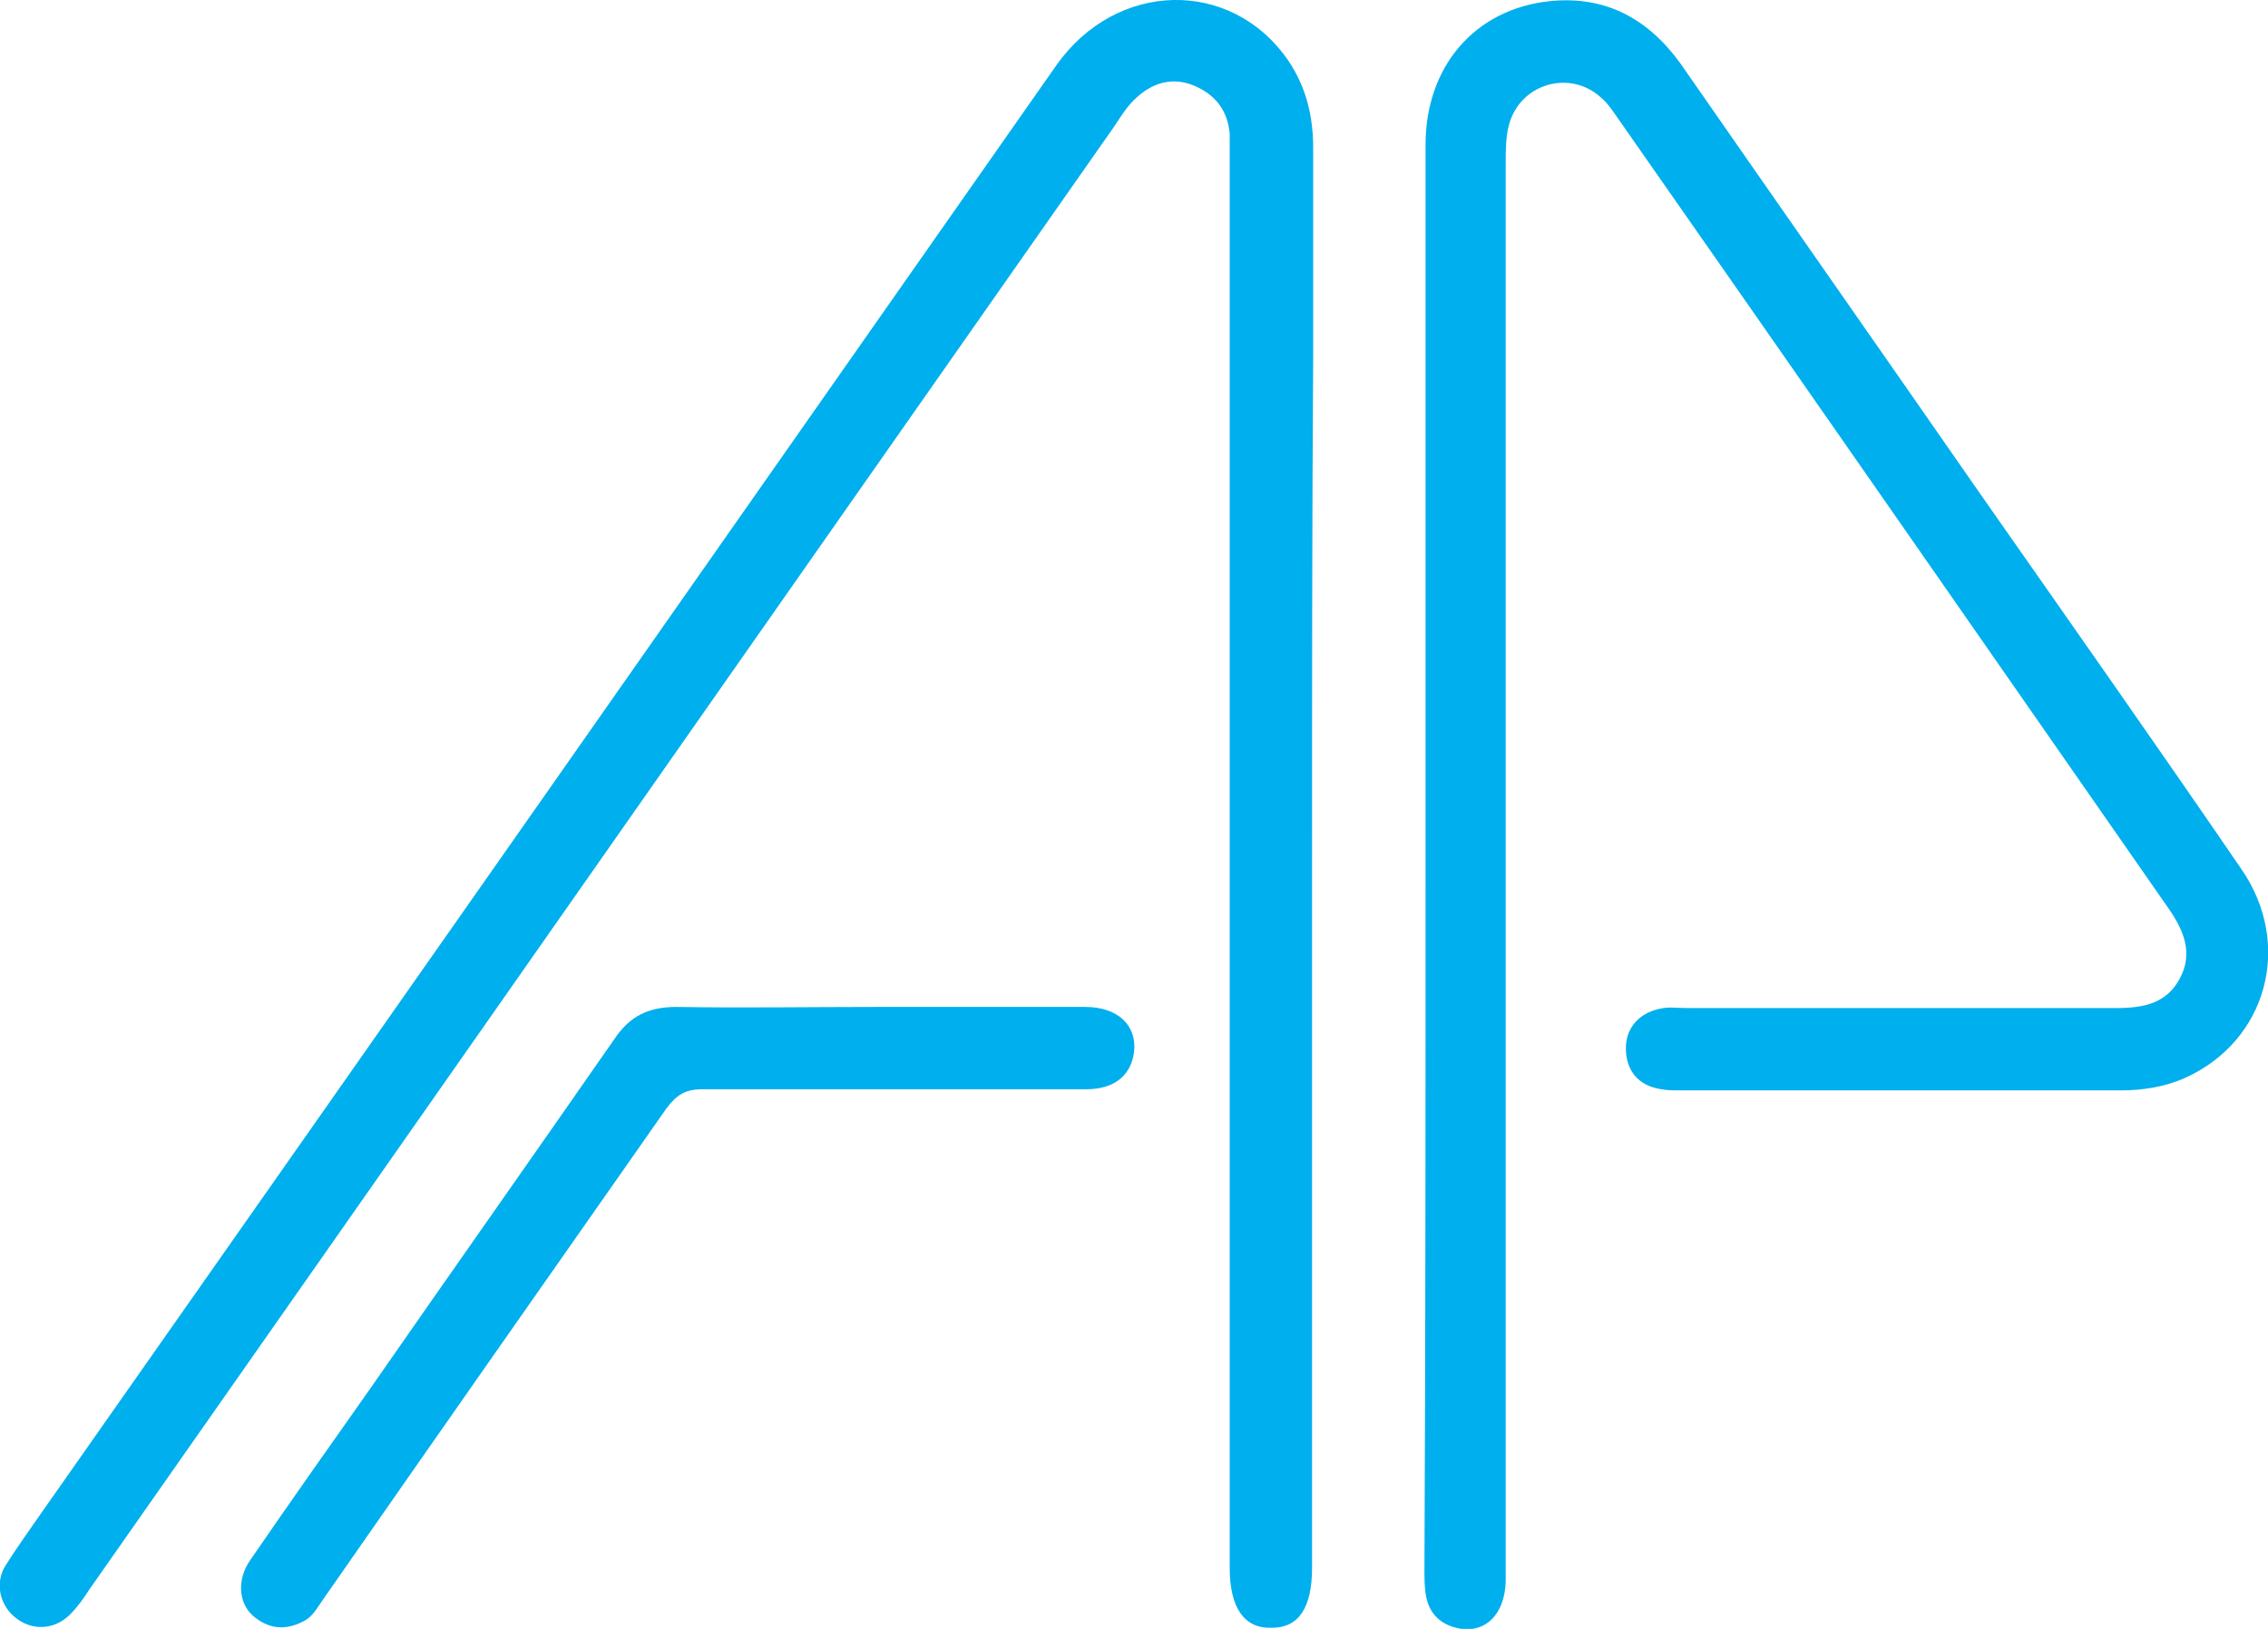 <svg id="Слой_1" xmlns="http://www.w3.org/2000/svg" viewBox="0 0 203.8 146.4"><style>.st0{fill:#00afed}</style><path class="st0" d="M117.9 77v63.9c0 3.6-1.2 5.4-3.6 5.4-2.5.1-3.8-1.8-3.8-5.4V12c-.2-2.1-1.3-3.5-3.2-4.3-1.9-.8-3.7-.3-5.2 1.1-.8.7-1.4 1.7-2 2.6C69.4 55.2 38.7 99.1 8 142.9c-.5.8-1.1 1.6-1.7 2.2-1.4 1.4-3.4 1.5-4.9.3-1.4-1.1-1.9-3.1-.9-4.7 1-1.6 2.1-3.1 3.2-4.7C34.1 92.7 64.5 49.3 94.9 5.9c5.4-7.7 15.8-7.9 20.9-.4 1.6 2.4 2.2 5 2.2 7.8v18.9c-.1 14.9-.1 29.8-.1 44.8zm10.2.1V13c0-7 4.4-12.2 11.2-12.9 5-.5 8.8 1.6 11.7 5.6 9.1 13.1 18.2 26.1 27.3 39.2 7.7 11 15.5 22.1 23.1 33.2 4.7 6.8 2.3 15.5-5.1 18.8-1.8.8-3.8 1.1-5.7 1.1H151c-.6 0-1.2 0-1.7-.1-2.1-.3-3.2-1.7-3.2-3.7 0-1.9 1.3-3.3 3.4-3.6.6-.1 1.3 0 2 0h38.7c2.4 0 4.5-.4 5.7-2.7 1.2-2.3.3-4.3-1-6.2C178.4 58 162 34.4 145.5 10.8c-.5-.7-1-1.5-1.6-2-2.8-2.6-7.3-1.3-8.3 2.4-.3 1.1-.3 2.3-.3 3.5v127.2c0 3.4-2.1 5.2-4.8 4.3-1.5-.5-2.2-1.6-2.4-3-.1-.7-.1-1.4-.1-2.2.1-21.4.1-42.6.1-63.9z"/><path class="st0" d="M78.8 90.5h18.7c3 0 4.7 1.7 4.4 4.1-.3 2.1-1.8 3.3-4.3 3.3H63.1c-1.5 0-2.3.5-3.2 1.7C49.6 114.3 39.3 129 29 143.8c-.5.7-.9 1.5-1.7 1.9-1.7.9-3.2.7-4.6-.5-1.3-1.2-1.4-3.3-.2-5 3.5-5.1 7.1-10.2 10.7-15.3 7.3-10.5 14.7-21 22-31.5 1.4-2.1 3.1-2.9 5.6-2.9 6 .1 12 0 18 0z"/></svg>